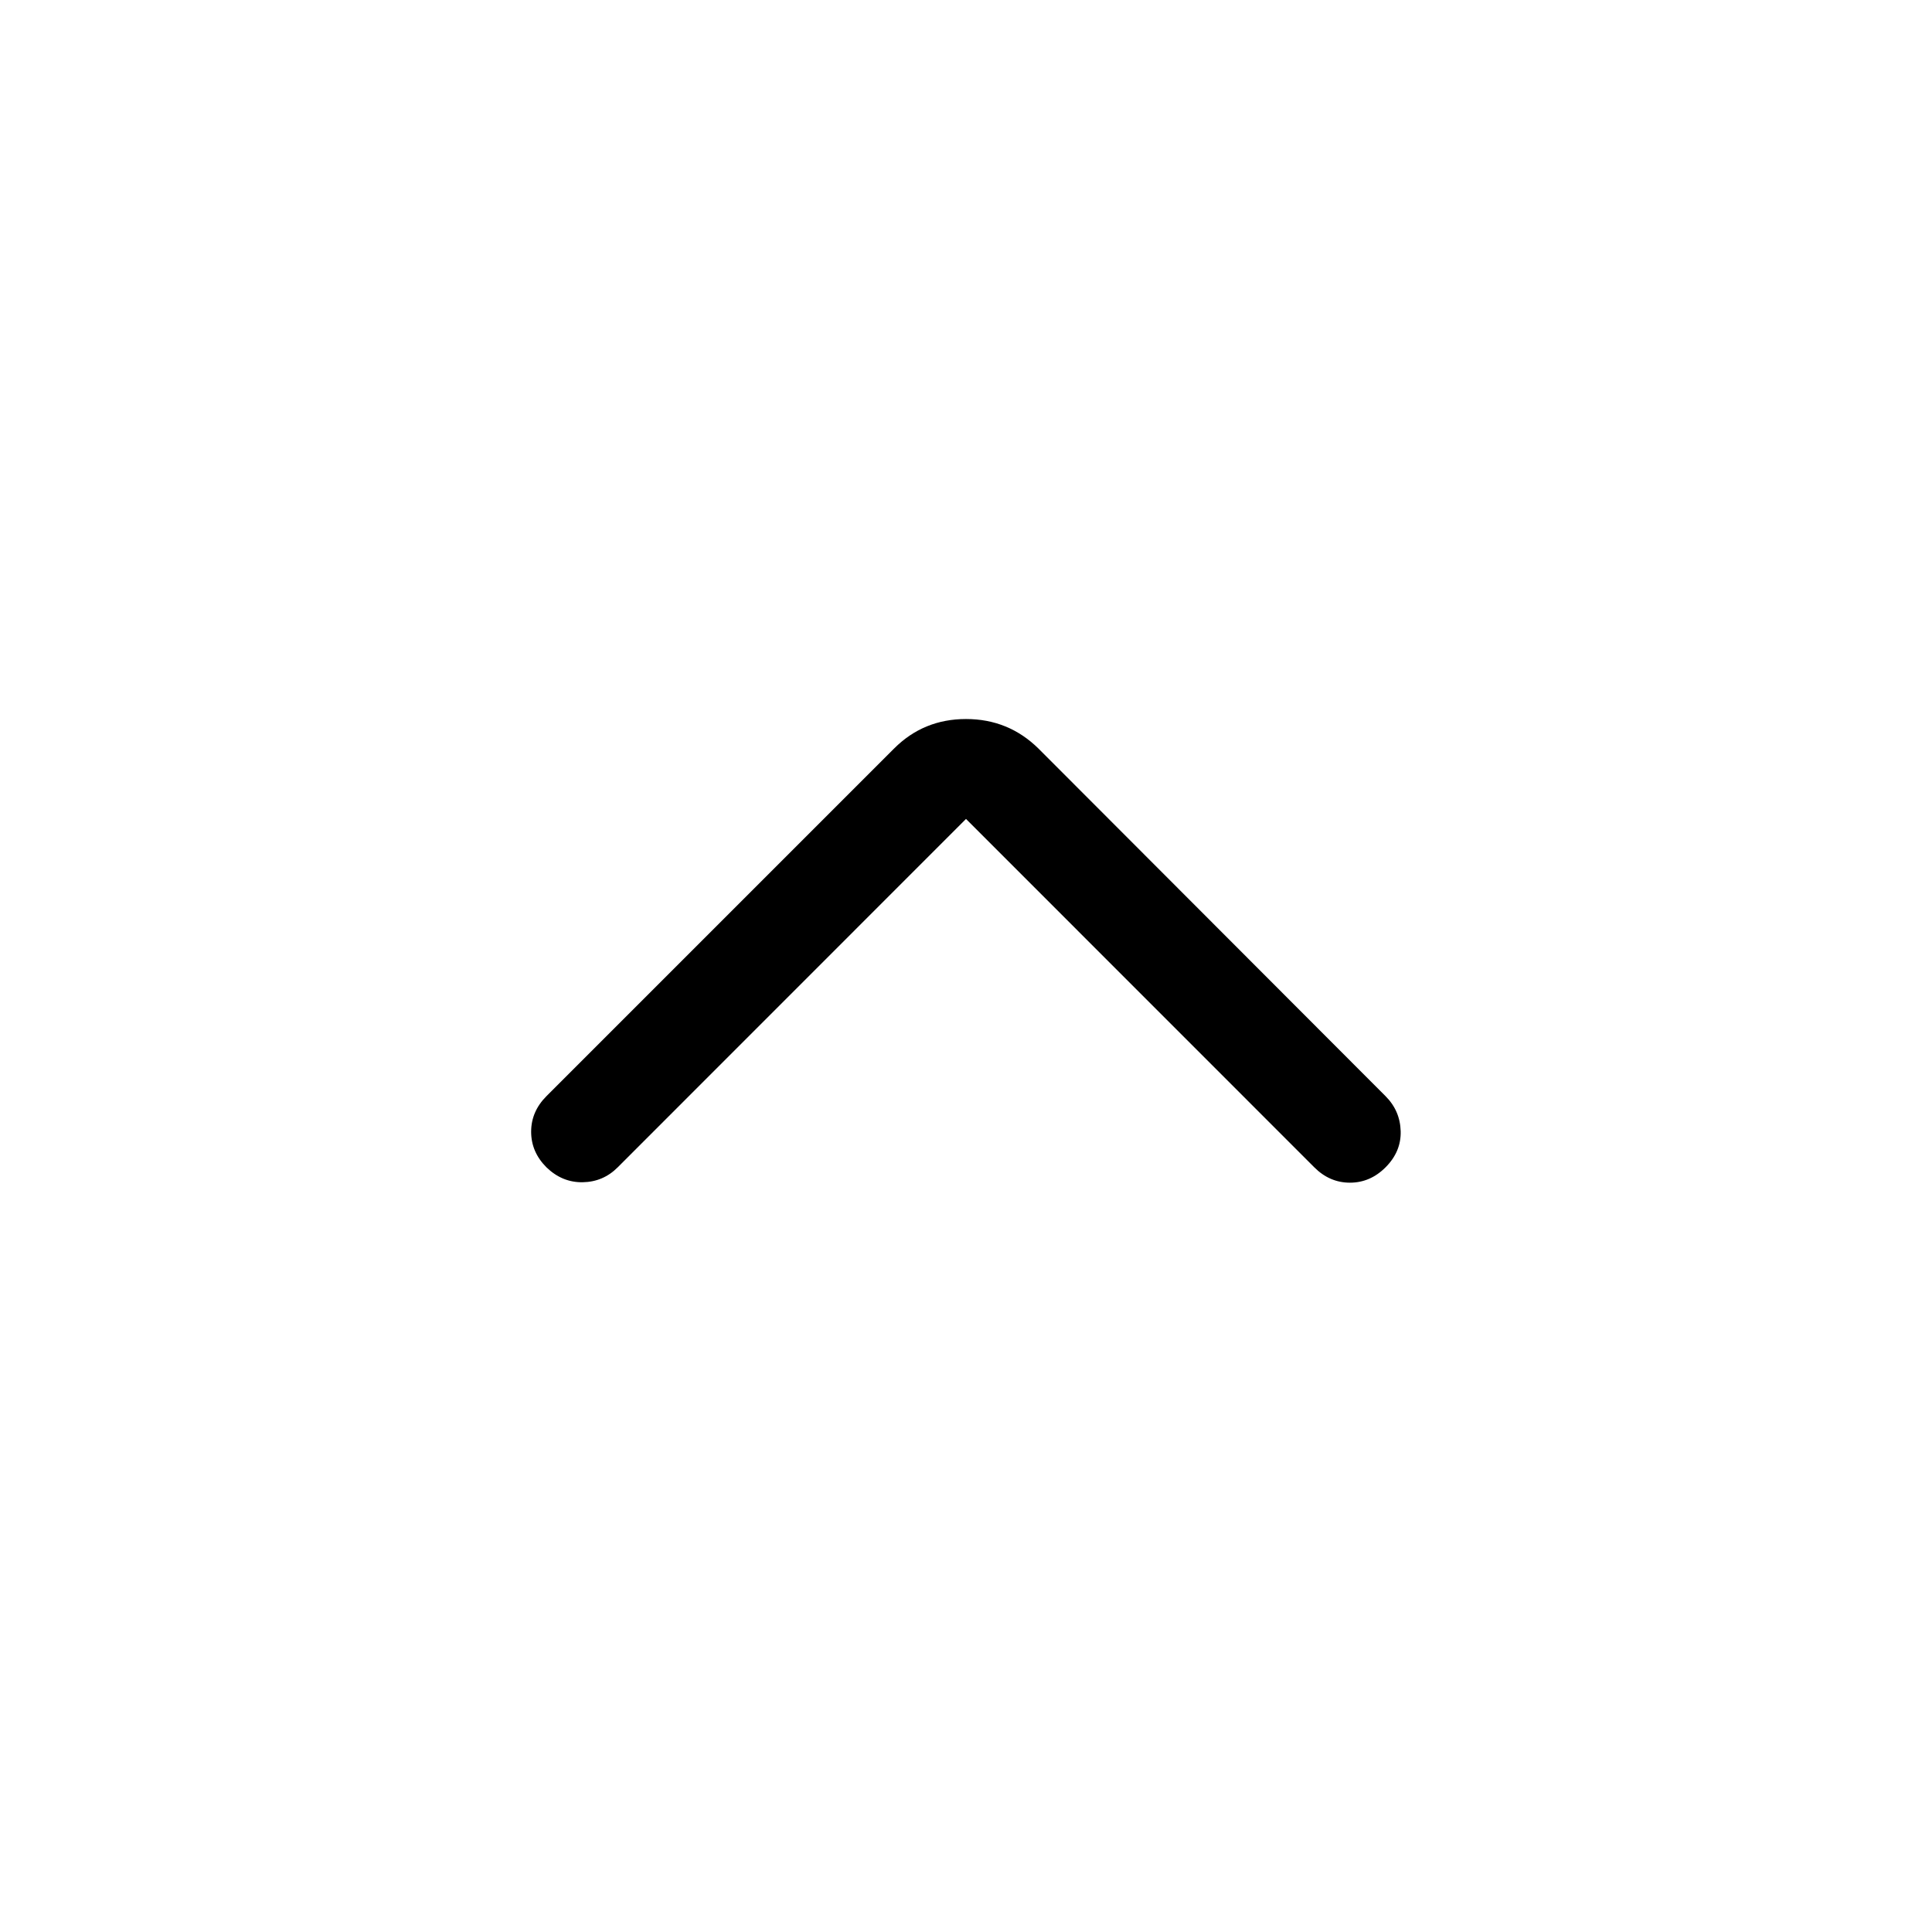 <svg xmlns="http://www.w3.org/2000/svg" height="40" viewBox="0 -960 960 960" width="40"><path d="M480-553.078 306.923-379.949q-7.231 7.23-17.397 7.397-10.167.167-17.987-7.397-7.615-7.615-7.615-17.692t7.615-17.692l172.744-172.744q14.641-14.641 35.717-14.641t35.973 14.641l172.488 172.744q7.231 7.231 7.525 17.397.295 10.166-7.525 17.987-7.615 7.615-17.692 7.615-10.076 0-17.692-7.615L480-553.078Z"/></svg>